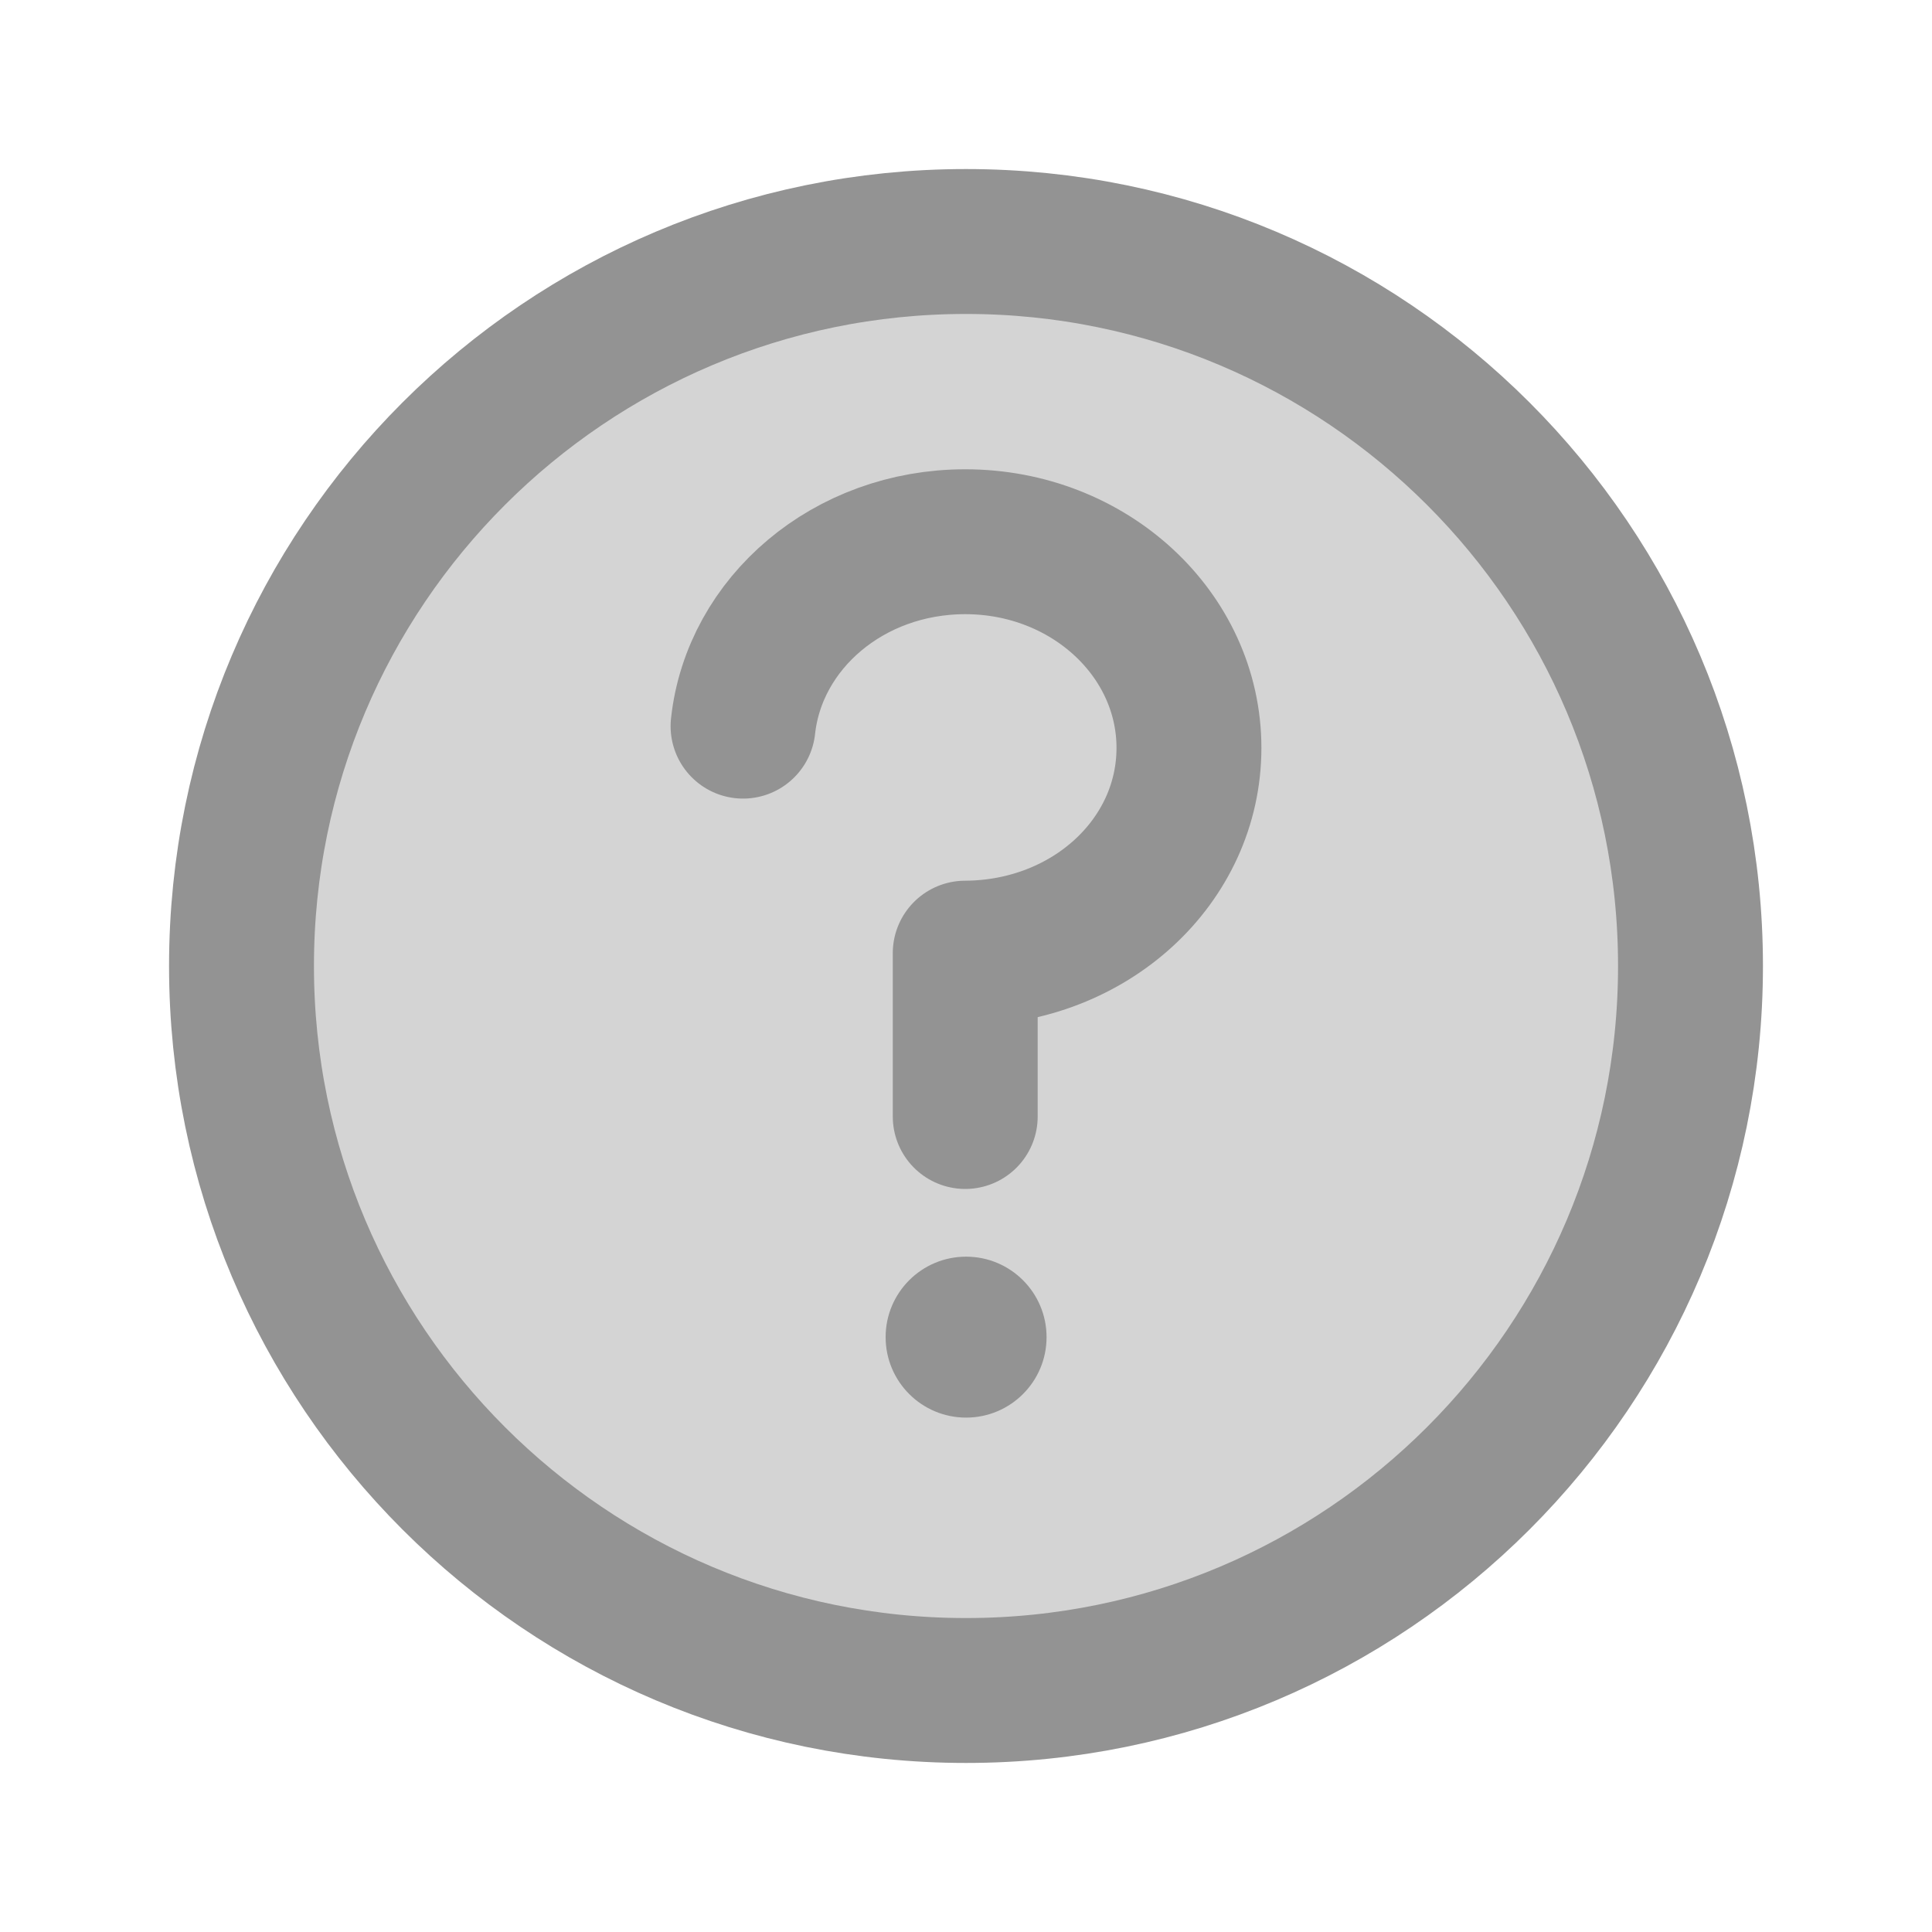 <svg width="20" height="20" viewBox="0 0 20 20" fill="none" xmlns="http://www.w3.org/2000/svg">
<g id="Question-circle">
<path id="BG" opacity="0.4" d="M10 16.875C13.797 16.875 16.875 13.797 16.875 10C16.875 6.203 13.797 3.125 10 3.125C6.203 3.125 3.125 6.203 3.125 10C3.125 13.797 6.203 16.875 10 16.875Z" fill="#939393"/>
<path id="Vector" d="M10 9.867C11.283 9.858 12.308 8.917 12.308 7.742C12.308 6.567 11.275 5.608 9.992 5.608C8.783 5.608 7.808 6.45 7.692 7.517M9.992 9.867V11.558M17.5 10C17.5 14.142 14.142 17.5 10 17.5C5.858 17.5 2.5 14.142 2.5 10C2.5 5.858 5.858 2.5 10 2.5C14.142 2.5 17.5 5.858 17.5 10Z" stroke="#939393" stroke-width="1.5" stroke-miterlimit="10" stroke-linecap="round"/>
<ellipse id="Vector_2" cx="10.001" cy="13.842" rx="0.833" ry="0.833" fill="#939393"/>
</g>
</svg>
